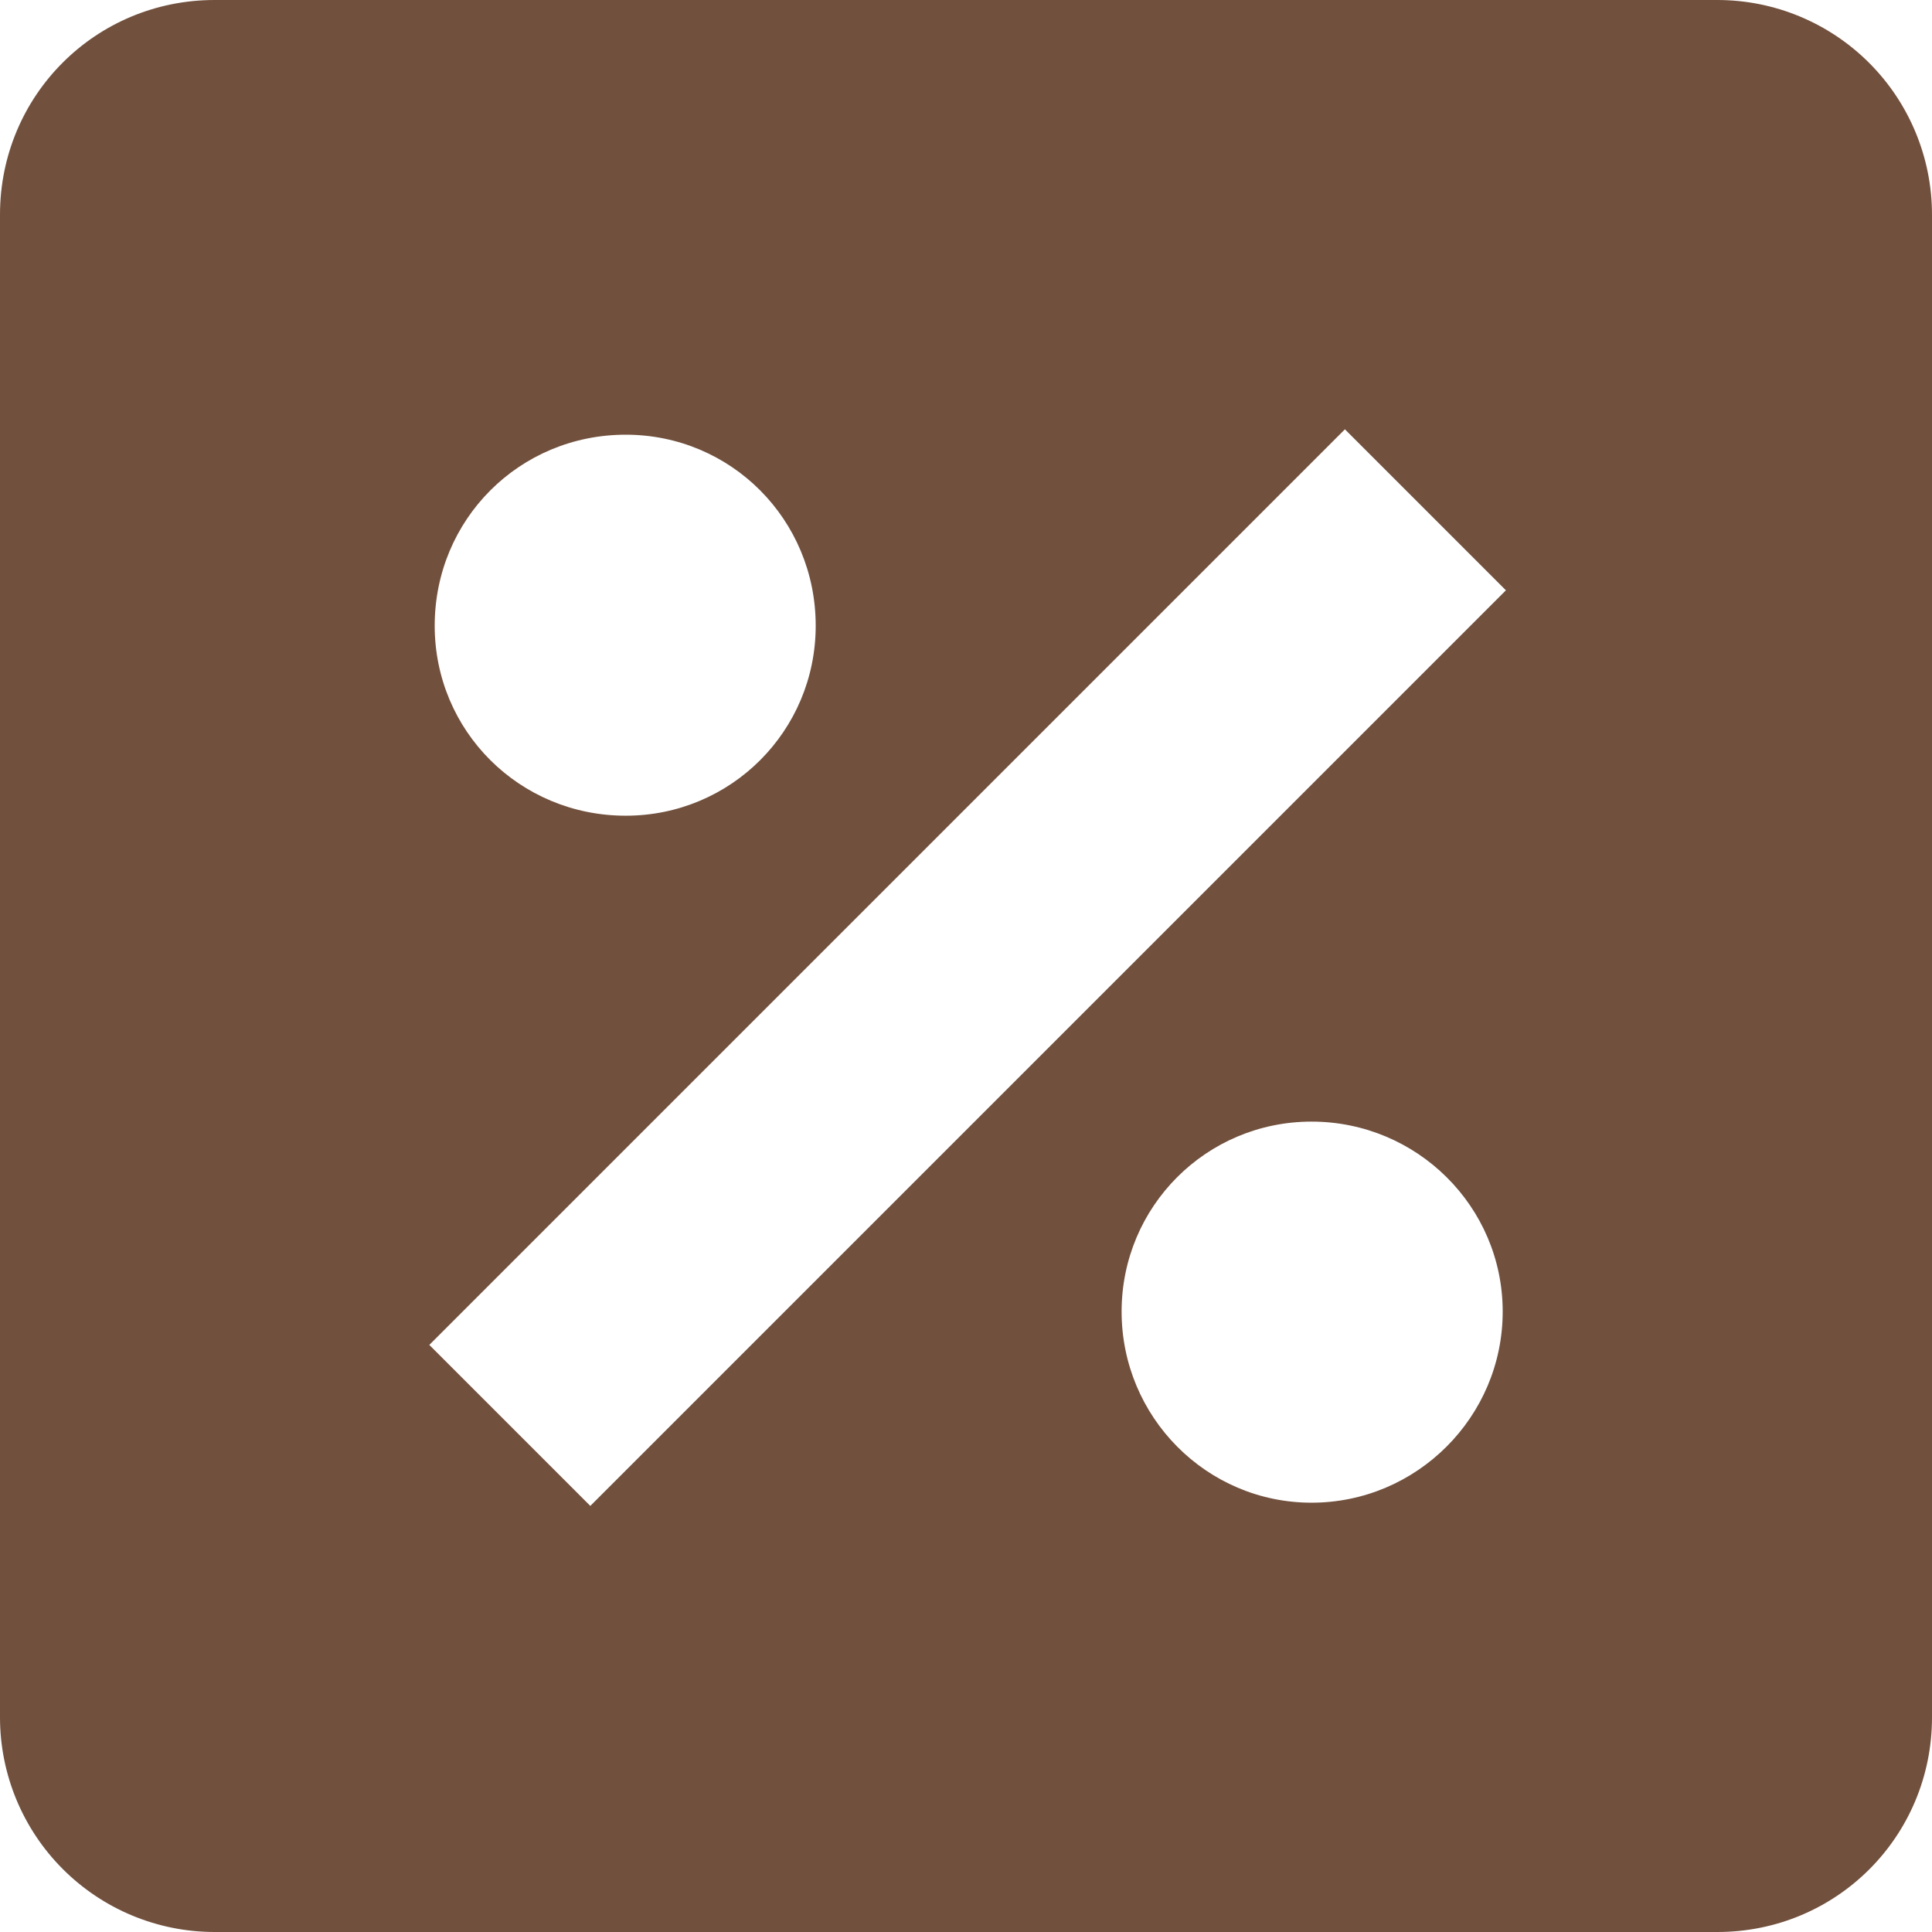<svg width="24" height="24" viewBox="0 0 24 24" fill="none" xmlns="http://www.w3.org/2000/svg">
<path d="M21.333 0H2.667C1.187 0 0 1.187 0 2.667V21.333C0 22.041 0.281 22.719 0.781 23.219C1.281 23.719 1.959 24 2.667 24H21.333C22.813 24 24 22.813 24 21.333V2.667C24 1.959 23.719 1.281 23.219 0.781C22.719 0.281 22.041 0 21.333 0ZM7.773 5.4C9.08 5.4 10.133 6.453 10.133 7.773C10.133 9.08 9.08 10.133 7.773 10.133C6.453 10.133 5.4 9.08 5.4 7.773C5.4 6.453 6.453 5.4 7.773 5.4ZM16.293 18.667C14.987 18.667 13.933 17.6 13.933 16.293C13.933 14.987 14.987 13.933 16.293 13.933C17.6 13.933 18.667 14.987 18.667 16.293C18.667 17.6 17.6 18.667 16.293 18.667ZM7.333 18.707L5.333 16.707L16.707 5.333L18.707 7.333L7.333 18.707Z" fill="#71503D"/>
</svg>
